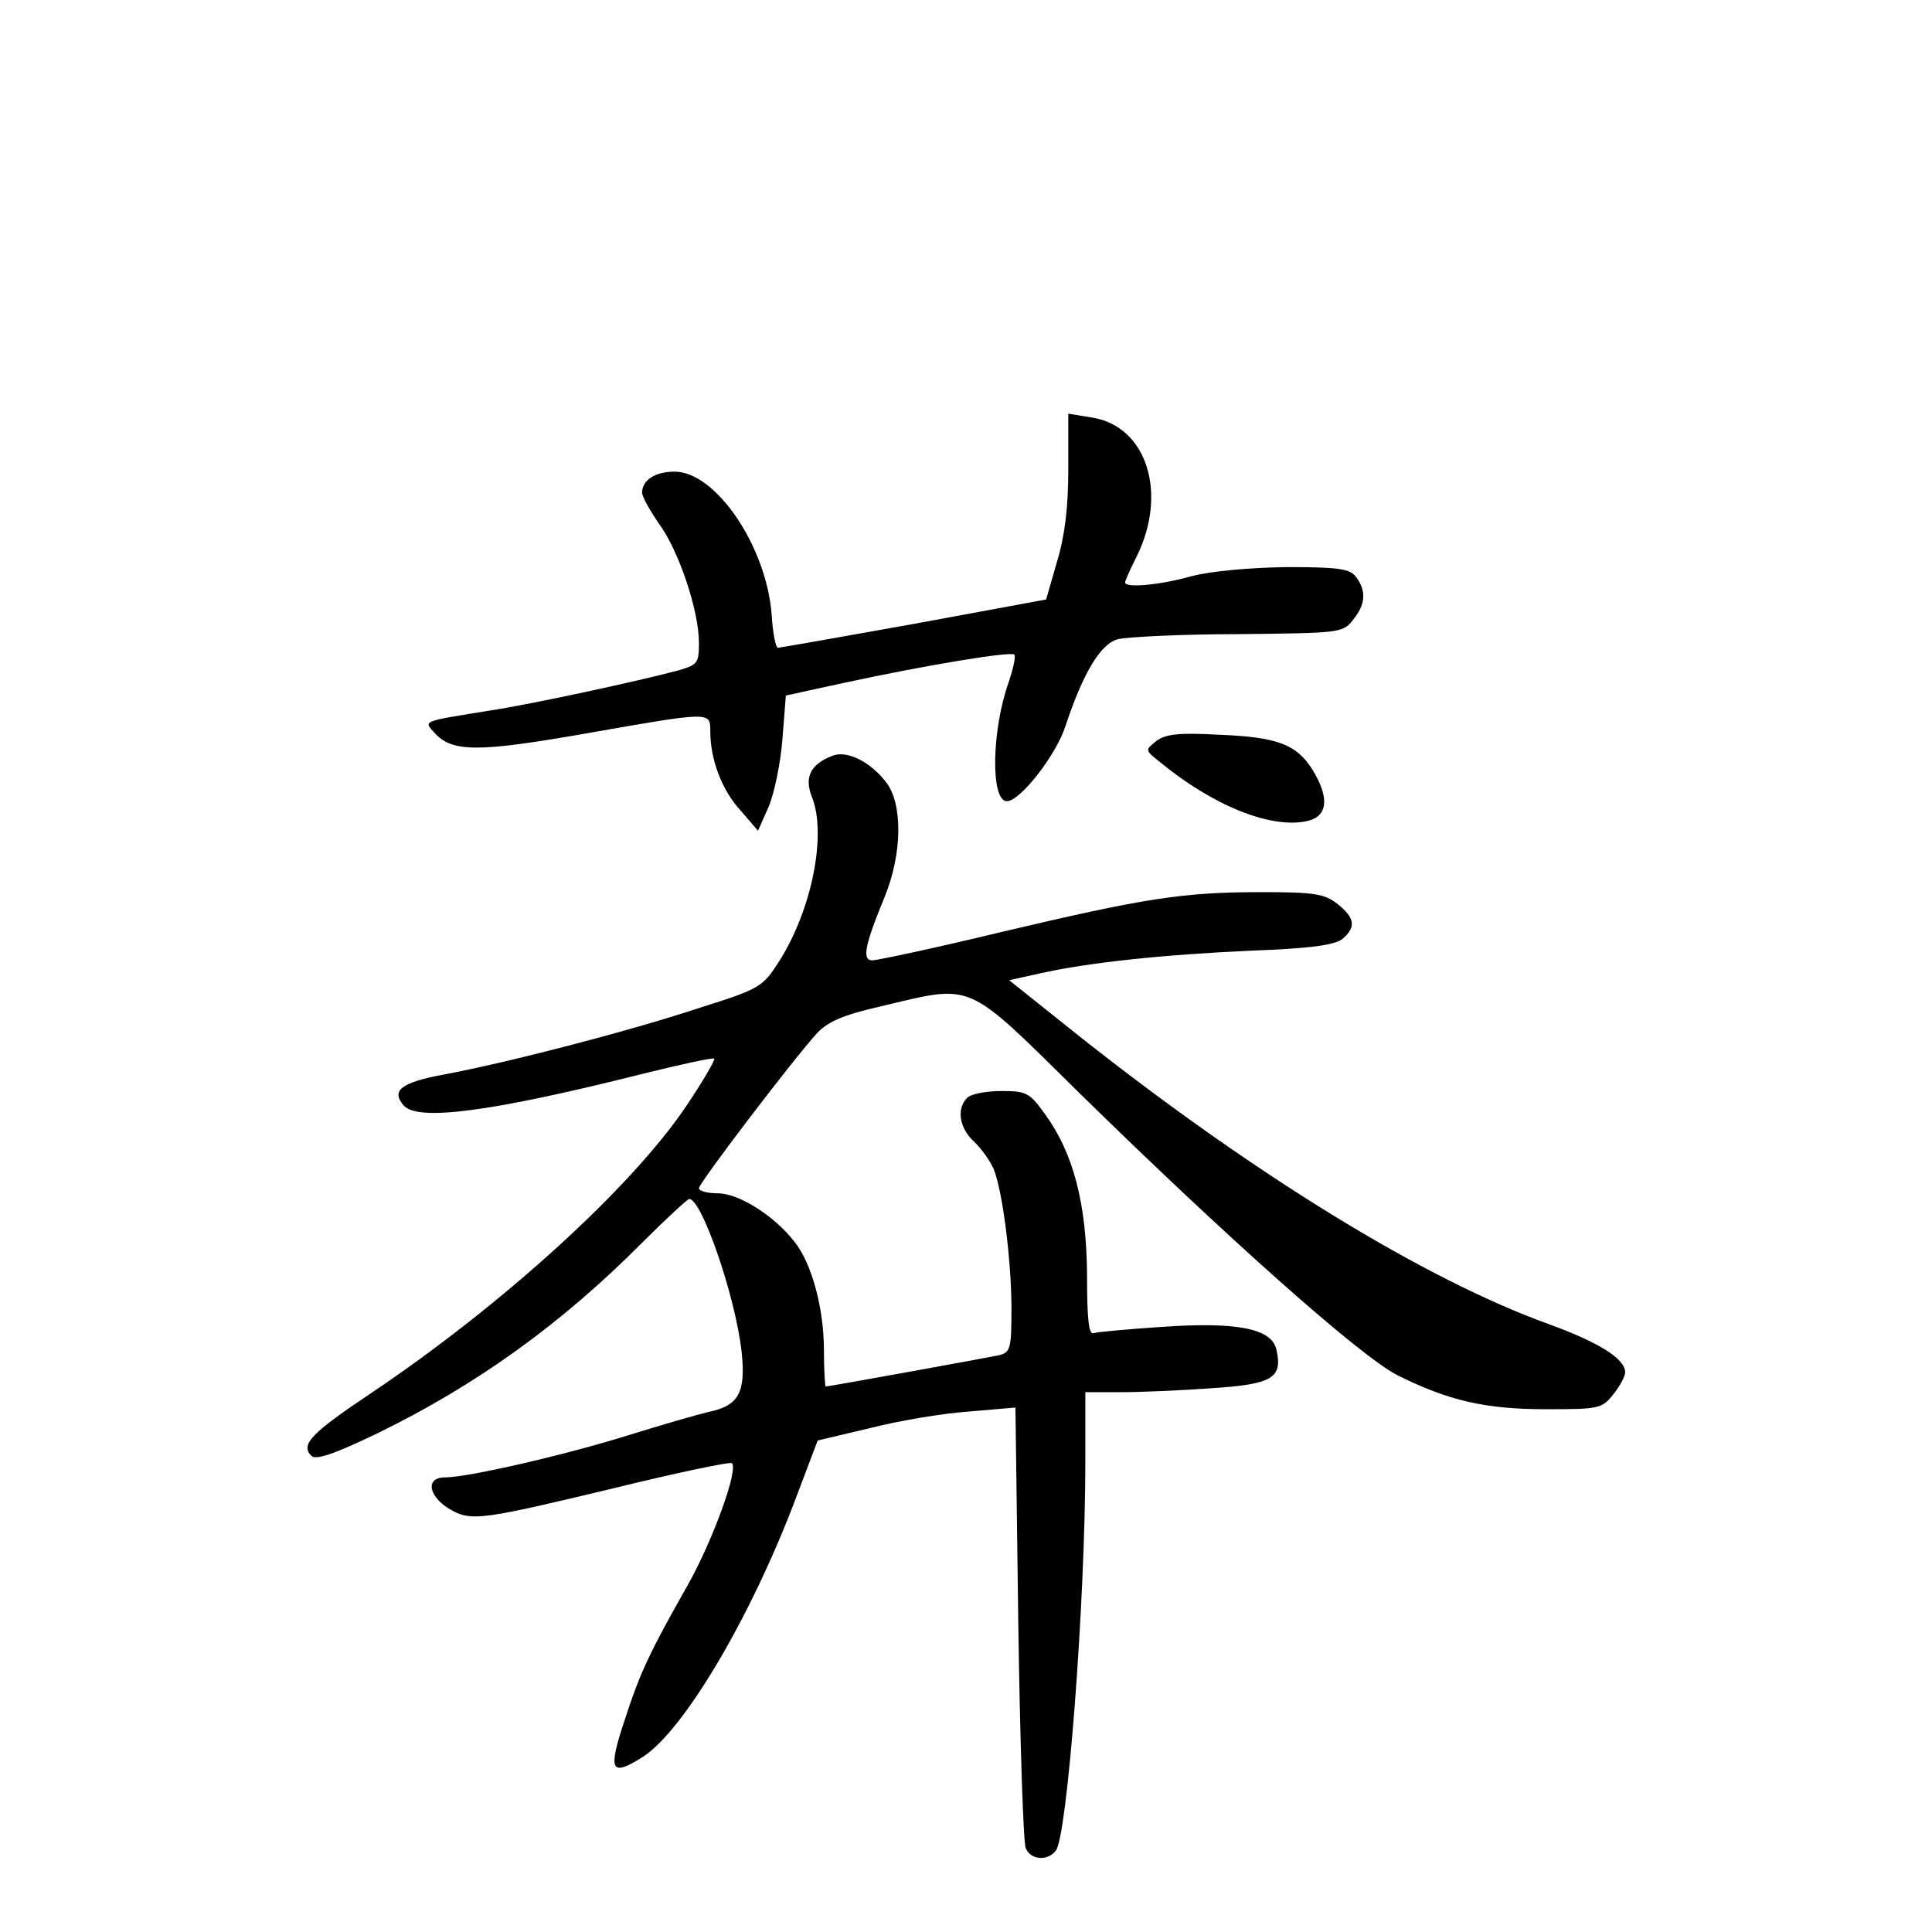 <?xml version="1.0" standalone="no"?>
<!DOCTYPE svg PUBLIC "-//W3C//DTD SVG 20010904//EN"
 "http://www.w3.org/TR/2001/REC-SVG-20010904/DTD/svg10.dtd">
<svg version="1.0" xmlns="http://www.w3.org/2000/svg"
 width="340pt" height="340pt" viewBox="0 0 340 340"
 preserveAspectRatio="xMidYMid meet">
<g transform="translate(0,340) scale(0.1,-0.1)"
fill="#000000" stroke="none">
<path d="M1880 2574 c0 -67 -6 -117 -20 -163 l-19 -66 -233 -43 c-128 -23
-236 -42 -239 -42 -4 0 -9 26 -11 58 -9 120 -98 252 -171 252 -34 0 -57 -15
-57 -37 0 -7 14 -32 30 -55 35 -48 70 -153 70 -209 0 -36 -2 -39 -37 -49 -67
-18 -256 -59 -328 -70 -124 -20 -120 -18 -100 -40 31 -34 76 -34 265 -1 222
39 220 39 220 4 0 -49 20 -103 53 -139 l31 -36 19 43 c10 24 21 78 24 119 l6
76 101 22 c148 32 295 56 301 50 3 -3 -2 -25 -10 -49 -30 -84 -32 -209 -3
-209 23 0 86 80 103 132 31 94 62 145 92 153 15 4 111 9 212 9 179 2 184 2
202 25 22 27 24 50 6 75 -11 15 -29 18 -123 18 -66 -1 -132 -7 -167 -16 -57
-16 -117 -21 -117 -11 0 3 9 23 19 43 57 112 20 231 -76 247 l-43 7 0 -98z"/>
<path d="M2035 2096 c-20 -16 -20 -16 5 -36 94 -78 197 -119 260 -105 37 8 40
41 10 90 -28 45 -62 58 -165 62 -71 4 -94 1 -110 -11z"/>
<path d="M1465 2070 c-39 -15 -50 -38 -36 -73 26 -65 0 -198 -58 -289 -29 -45
-33 -48 -141 -82 -127 -42 -341 -97 -449 -117 -75 -14 -93 -28 -71 -54 24 -29
154 -12 424 56 65 16 120 28 123 26 2 -2 -20 -40 -49 -83 -95 -142 -323 -350
-554 -505 -106 -71 -126 -91 -106 -111 8 -8 40 3 117 40 174 85 323 192 466
336 42 42 79 76 82 76 22 0 81 -171 92 -268 8 -73 -5 -96 -59 -107 -17 -4 -80
-22 -141 -41 -112 -35 -282 -74 -322 -74 -37 0 -28 -37 14 -59 34 -18 58 -14
279 39 114 28 209 48 212 45 12 -11 -34 -137 -78 -215 -67 -118 -84 -155 -109
-232 -32 -95 -27 -106 30 -70 72 46 190 245 269 454 l39 103 93 22 c51 13 129
26 174 29 l81 7 5 -379 c3 -209 9 -387 13 -396 8 -21 38 -24 53 -5 20 24 52
435 52 685 l0 122 63 0 c34 0 106 3 160 7 107 7 125 18 113 69 -9 36 -69 48
-200 39 -60 -4 -115 -9 -121 -11 -9 -4 -12 23 -12 103 -1 125 -24 213 -73 281
-28 39 -33 42 -78 42 -26 0 -53 -5 -60 -12 -19 -19 -14 -53 12 -77 14 -13 29
-35 35 -49 16 -41 31 -163 31 -246 0 -70 -2 -76 -22 -81 -24 -5 -299 -55 -305
-55 -1 0 -3 28 -3 63 0 74 -21 153 -52 192 -36 46 -98 85 -135 85 -18 0 -33 4
-33 9 0 9 166 227 208 273 19 20 46 32 112 47 165 39 147 47 349 -152 260
-255 495 -464 560 -497 90 -45 155 -60 262 -60 93 0 98 1 118 26 12 15 21 32
21 39 0 24 -47 53 -135 85 -216 78 -512 259 -820 502 l-129 103 54 12 c85 19
216 33 372 40 107 4 147 10 161 21 24 21 21 37 -9 61 -23 18 -40 21 -133 21
-139 0 -204 -10 -458 -70 -116 -28 -219 -50 -228 -50 -18 0 -14 25 22 112 31
76 32 164 2 202 -28 36 -69 56 -94 46z"/>
</g>
</svg>

